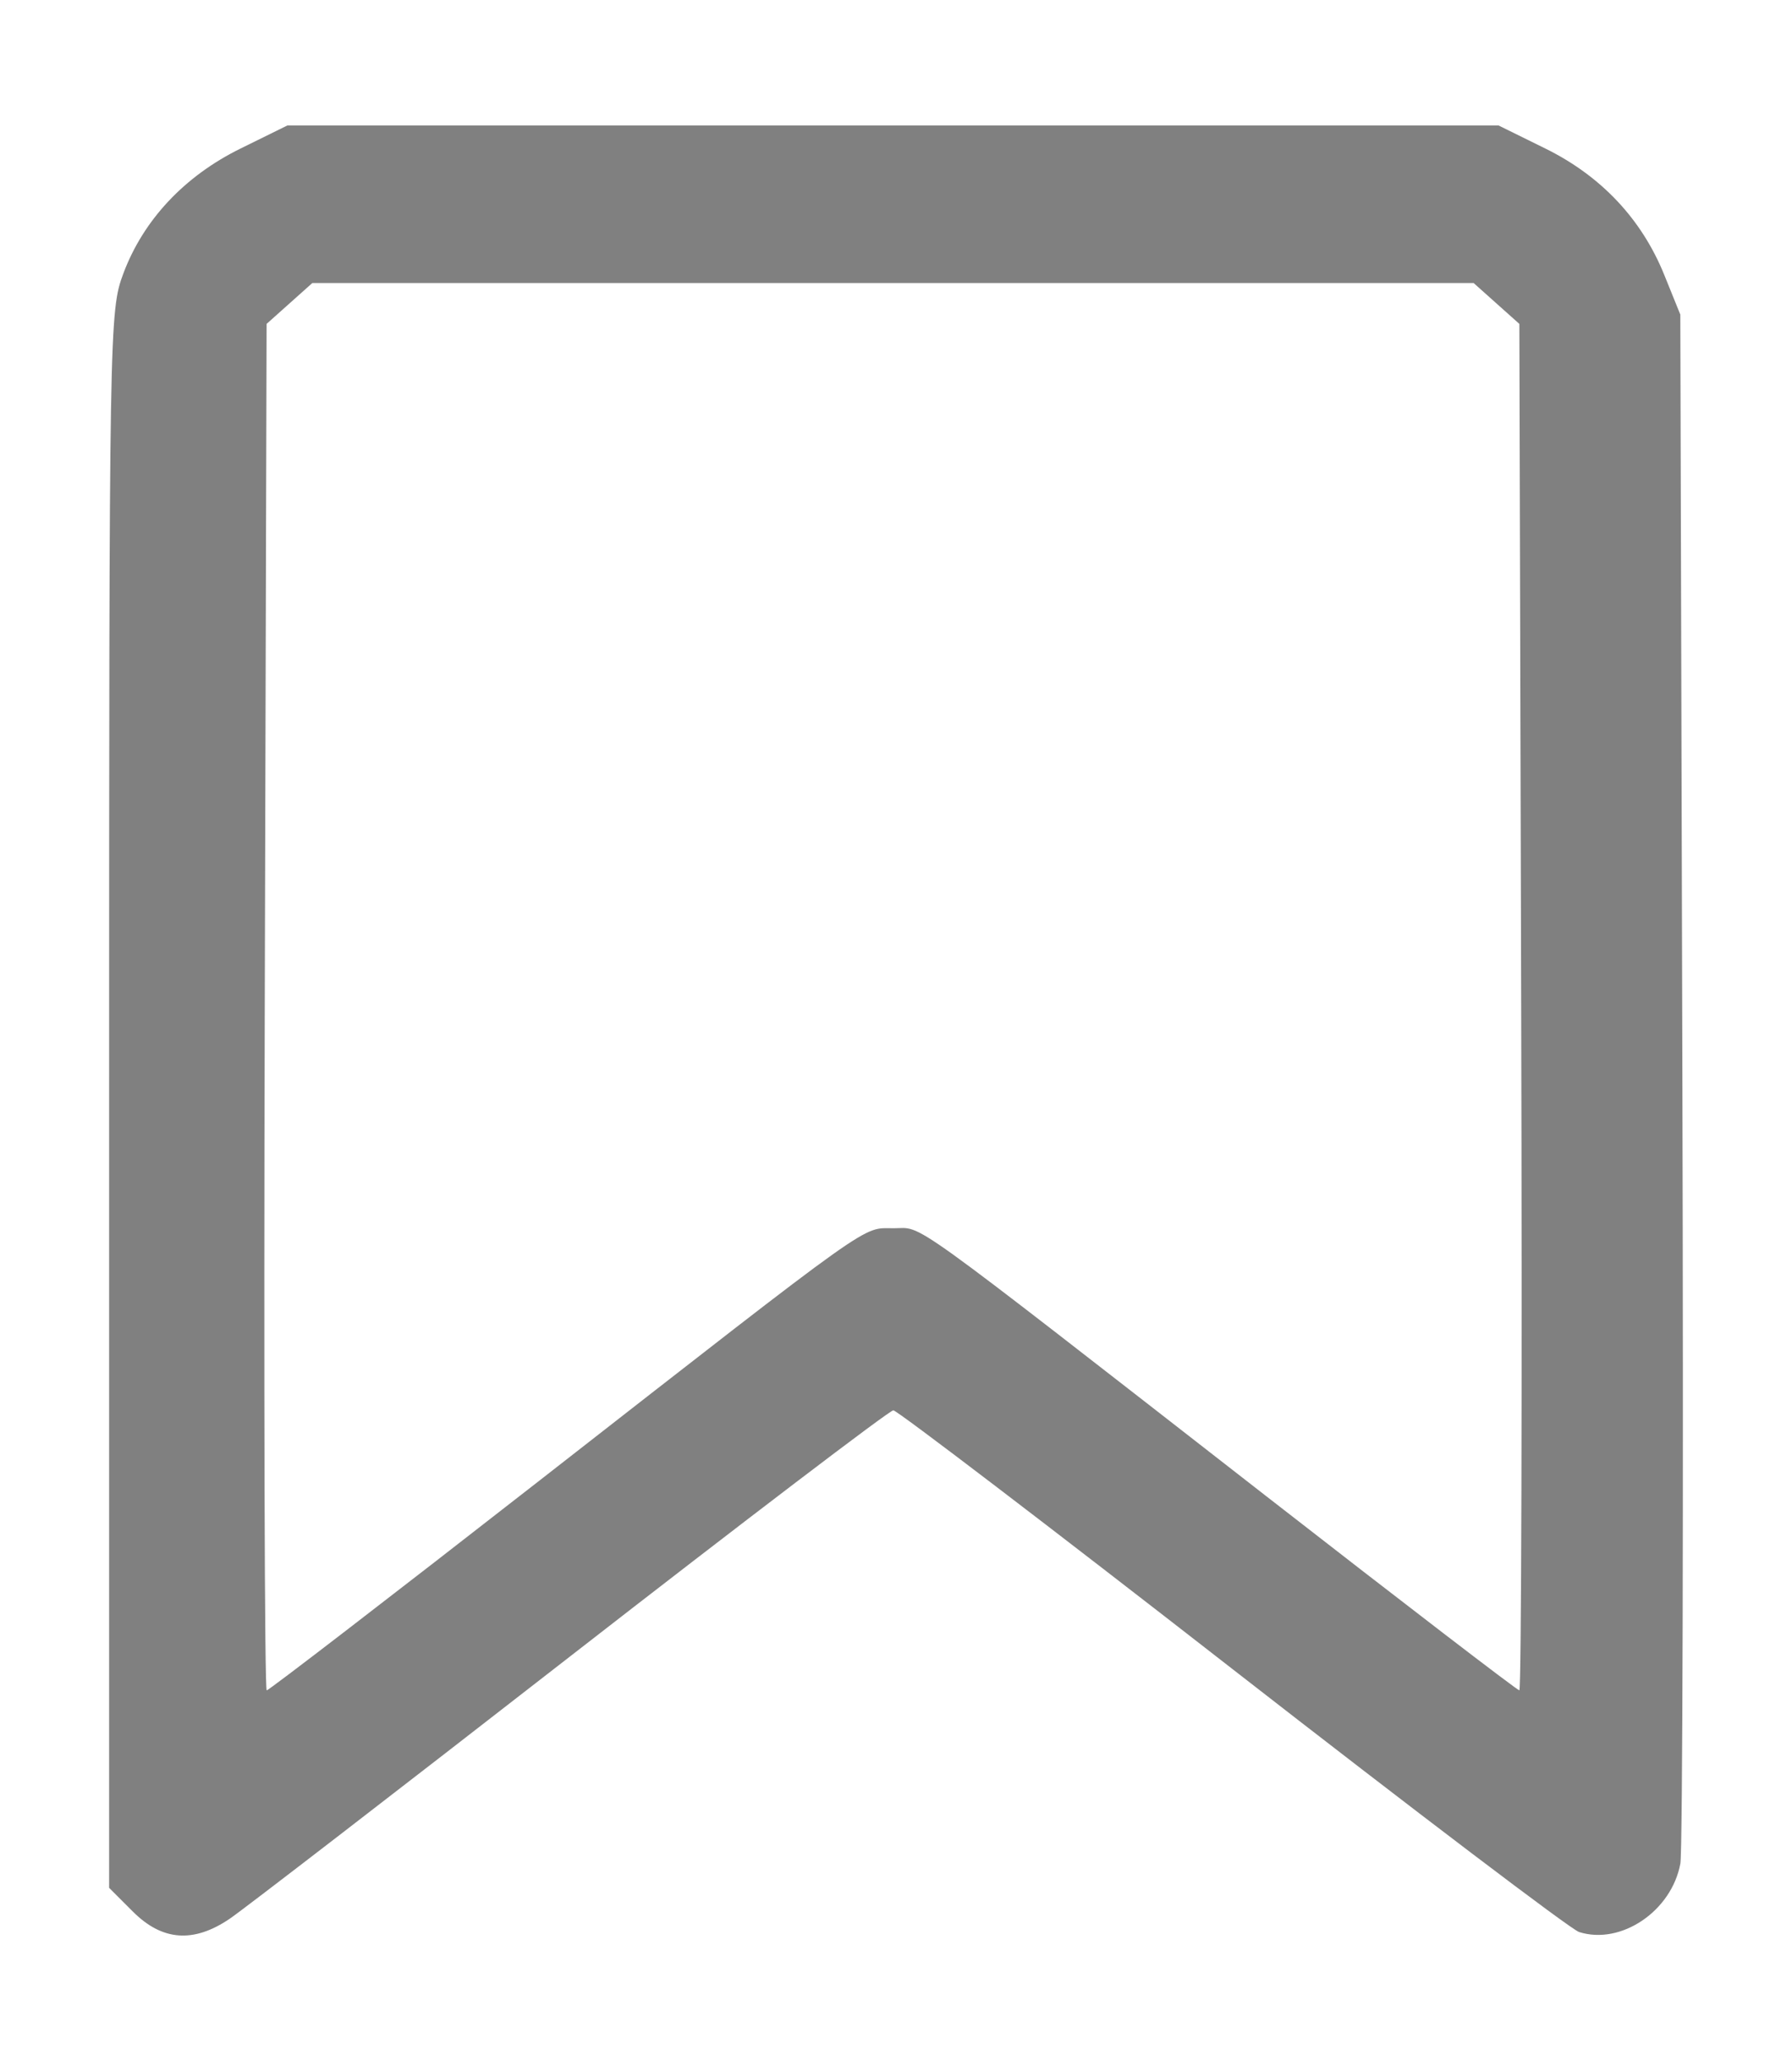 <?xml version="1.0" encoding="UTF-8" standalone="no"?>
<!-- Created with Inkscape (http://www.inkscape.org/) -->

<svg
   width="59.496mm"
   height="68.399mm"
   viewBox="0 0 59.496 68.399"
   version="1.1"
   id="svg5"
   xml:space="preserve"
   inkscape:version="1.2.2 (b0a8486541, 2022-12-01)"
   sodipodi:docname="save.svg"
   xmlns:inkscape="http://www.inkscape.org/namespaces/inkscape"
   xmlns:sodipodi="http://sodipodi.sourceforge.net/DTD/sodipodi-0.dtd"
   xmlns="http://www.w3.org/2000/svg"
   xmlns:svg="http://www.w3.org/2000/svg"><sodipodi:namedview
     id="namedview7"
     pagecolor="#ffffff"
     bordercolor="#000000"
     borderopacity="0.25"
     inkscape:showpageshadow="2"
     inkscape:pageopacity="0.0"
     inkscape:pagecheckerboard="0"
     inkscape:deskcolor="#d1d1d1"
     inkscape:document-units="mm"
     showgrid="false"
     inkscape:zoom="0.2102413"
     inkscape:cx="-71.34659"
     inkscape:cy="390.02803"
     inkscape:window-width="1503"
     inkscape:window-height="934"
     inkscape:window-x="0"
     inkscape:window-y="0"
     inkscape:window-maximized="1"
     inkscape:current-layer="layer1" /><defs
     id="defs2" /><g
     inkscape:label="Layer 1"
     inkscape:groupmode="layer"
     id="layer1"
     transform="translate(-72.922,-45.134)"><path
       style="fill:#808080;stroke-width:0.232"
       d="M 77.335,108.574 76.545,107.784 V 81.629 c 0,-25.729 0.008,-26.176 0.472,-27.418 0.665,-1.777 2.029,-3.232 3.892,-4.148 l 1.551,-0.764 h 20.109 20.109 l 1.551,0.764 c 1.854,0.913 3.2,2.343 3.95,4.198 l 0.531,1.312 0.069,25.327 c 0.038,13.93 0.008,25.664 -0.067,26.076 -0.288,1.579 -1.971,2.717 -3.364,2.274 -0.274,-0.087 -5.457,-4.018 -11.519,-8.736 -6.061,-4.718 -11.123,-8.577 -11.248,-8.577 -0.125,0 -4.95,3.672 -10.721,8.159 -5.771,4.487 -10.86,8.409 -11.31,8.713 -1.201,0.815 -2.241,0.739 -3.215,-0.236 z M 90.828,94.272 c 11.292,-8.805 10.691,-8.377 11.763,-8.377 1.013,0 0.148,-0.622 12.349,8.874 4.567,3.554 8.359,6.462 8.426,6.462 0.067,0 0.095,-10.203 0.061,-22.674 l -0.061,-22.674 -0.759,-0.678 -0.759,-0.678 H 102.569 83.291 l -0.759,0.678 -0.759,0.678 -0.061,22.674 c -0.034,12.471 -0.005,22.674 0.065,22.674 0.07,0 4.142,-3.131 9.051,-6.959 z"
       id="path248" /></g></svg>
